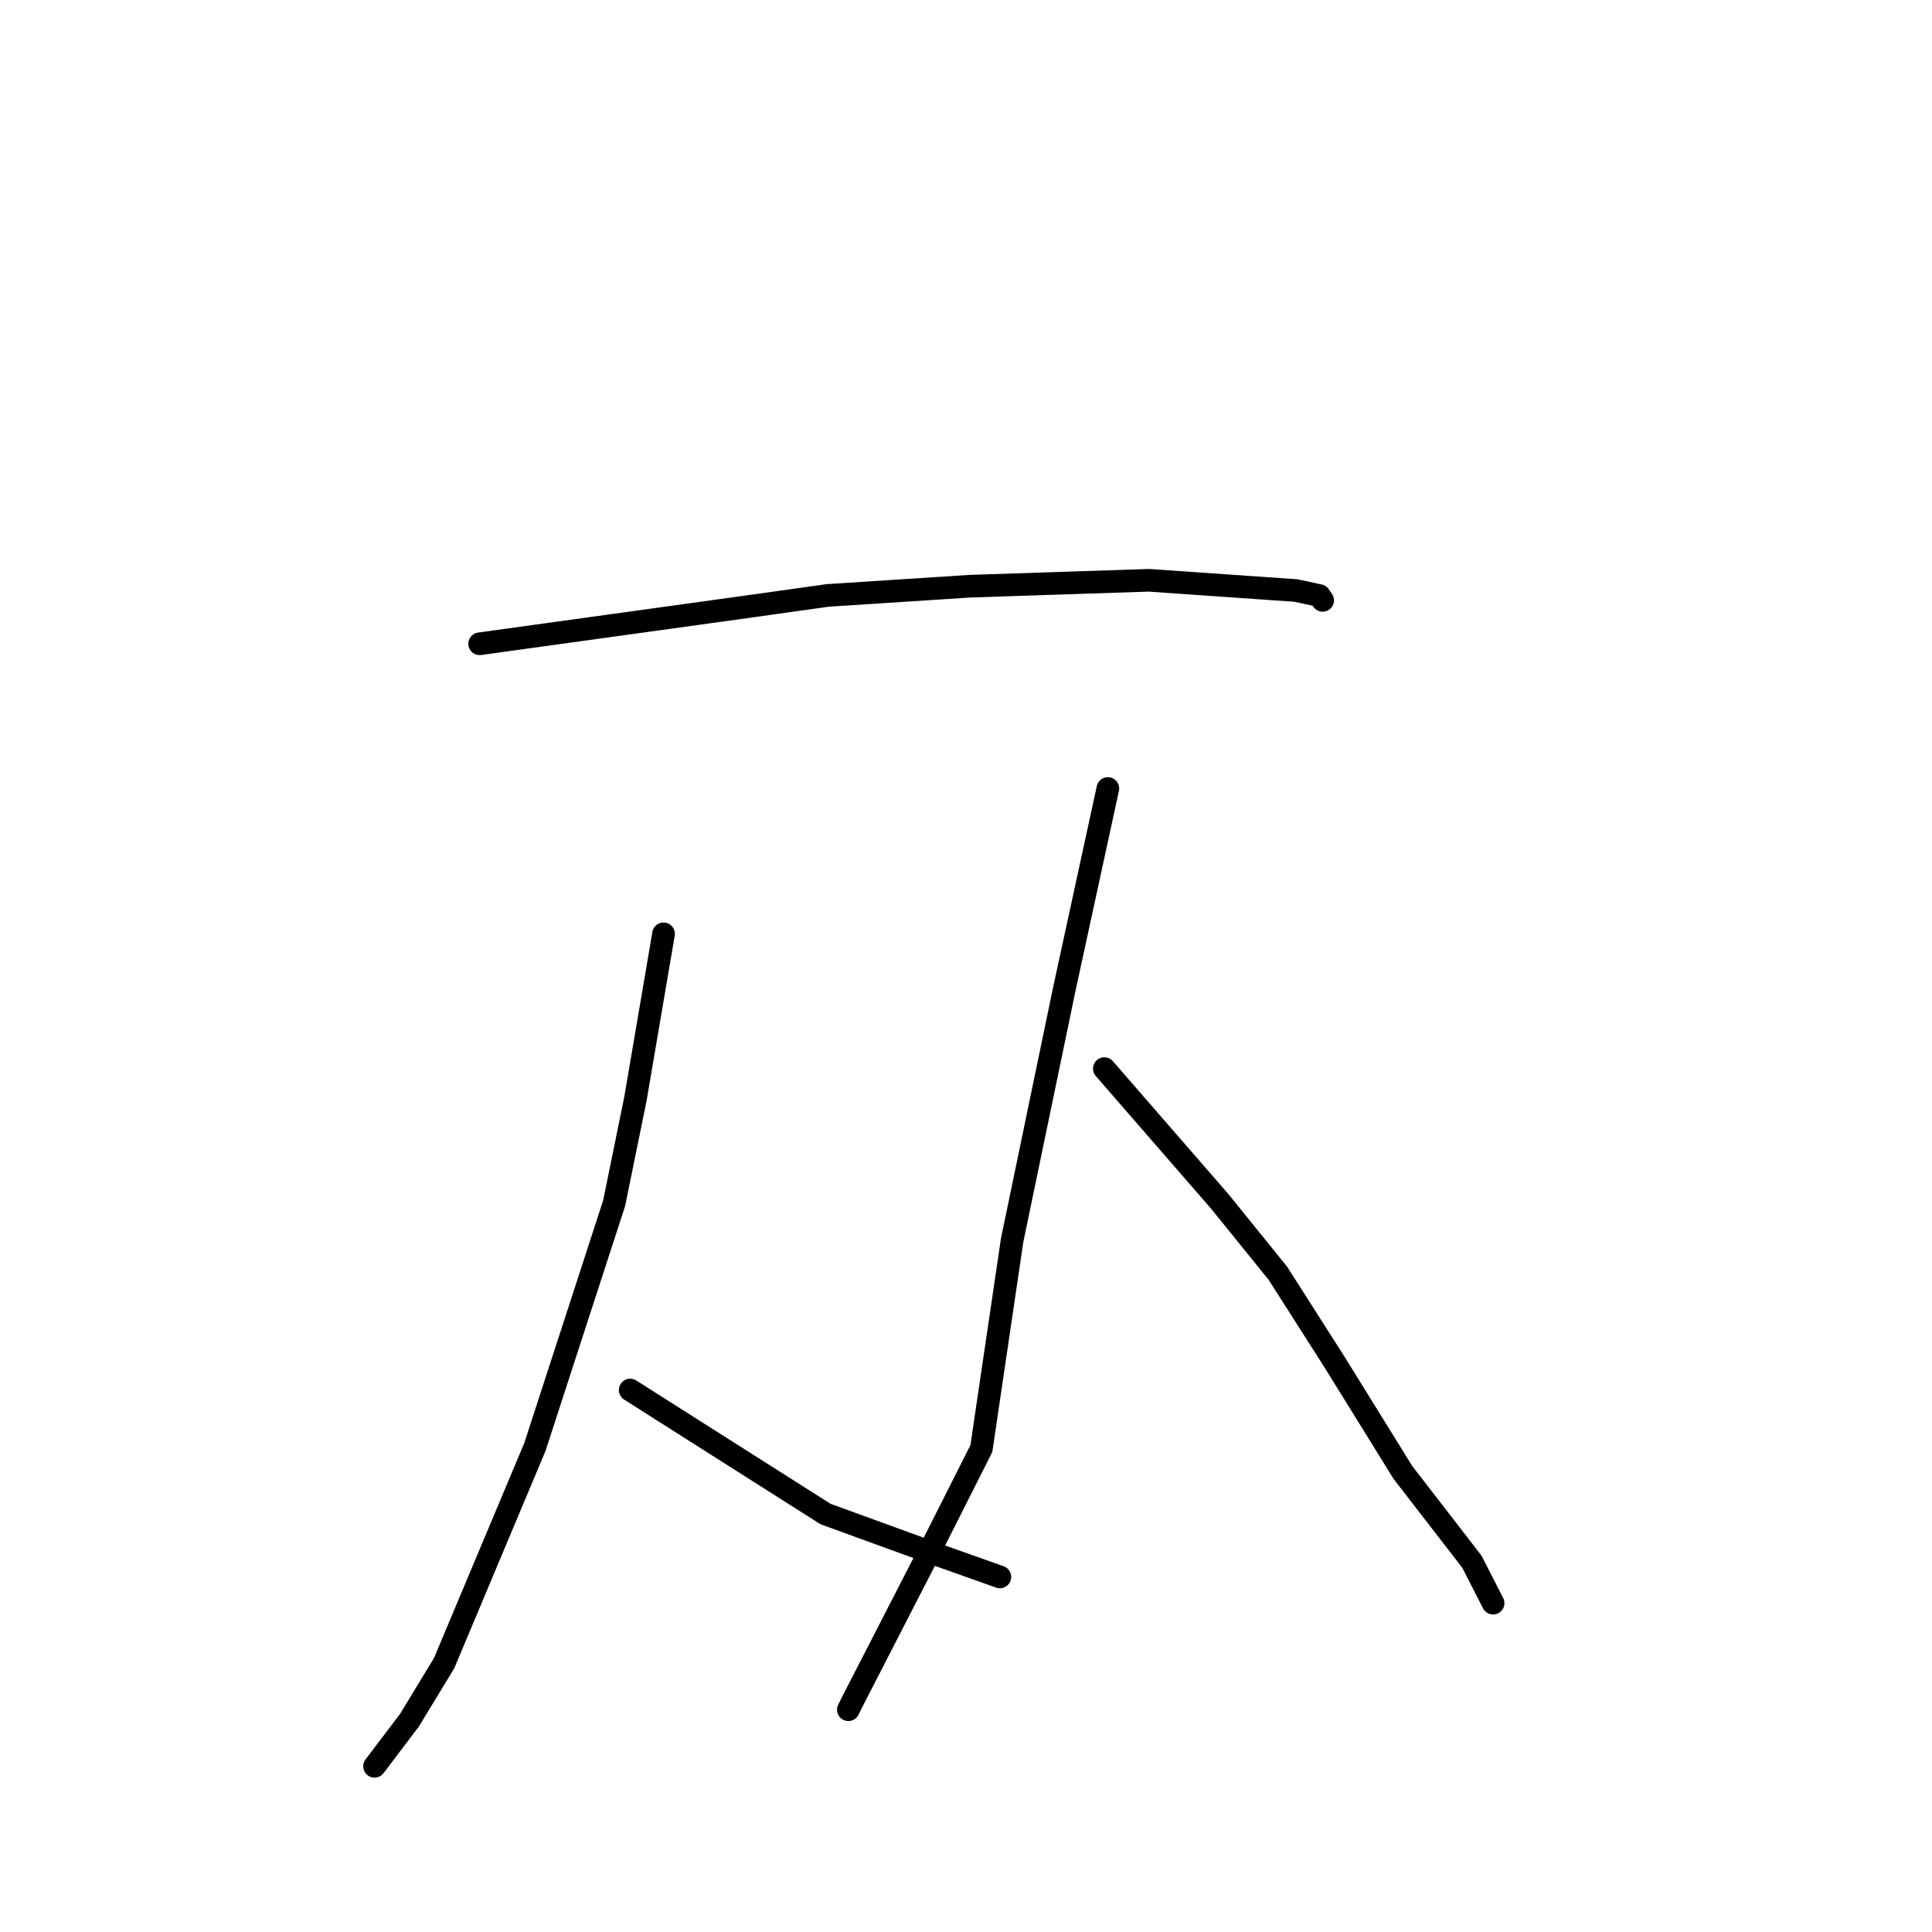 <?xml version="1.0" standalone="no"?>
    <svg width="256" height="256" xmlns="http://www.w3.org/2000/svg" version="1.1">
    <polyline stroke="black" stroke-width="3" stroke-linecap="round" fill="transparent" stroke-linejoin="round" points="63.555 85.304 81.588 82.807 99.621 80.31 109.649 78.899 128.52 77.675 152.221 76.891 171.713 78.247 174.826 78.915 175.258 79.548 175.261 79.552 " />
        <polyline stroke="black" stroke-width="3" stroke-linecap="round" fill="transparent" stroke-linejoin="round" points="87.924 123.739 86.058 134.682 84.192 145.626 81.382 159.41 70.876 191.733 58.849 220.377 54.268 227.919 50.051 233.486 49.629 234.043 " />
        <polyline stroke="black" stroke-width="3" stroke-linecap="round" fill="transparent" stroke-linejoin="round" points="83.503 184.186 96.443 192.401 109.383 200.615 124.056 205.956 132.421 208.929 132.49 208.952 " />
        <polyline stroke="black" stroke-width="3" stroke-linecap="round" fill="transparent" stroke-linejoin="round" points="146.796 104.479 143.91 117.771 141.025 131.063 134.112 164.342 130.038 191.943 122.459 206.956 112.904 225.55 112.412 226.547 " />
        <polyline stroke="black" stroke-width="3" stroke-linecap="round" fill="transparent" stroke-linejoin="round" points="146.331 141.598 153.969 150.385 161.608 159.172 169.327 168.715 176.836 180.489 185.899 195.117 195.031 206.93 197.588 211.928 197.844 212.427 " />
        </svg>